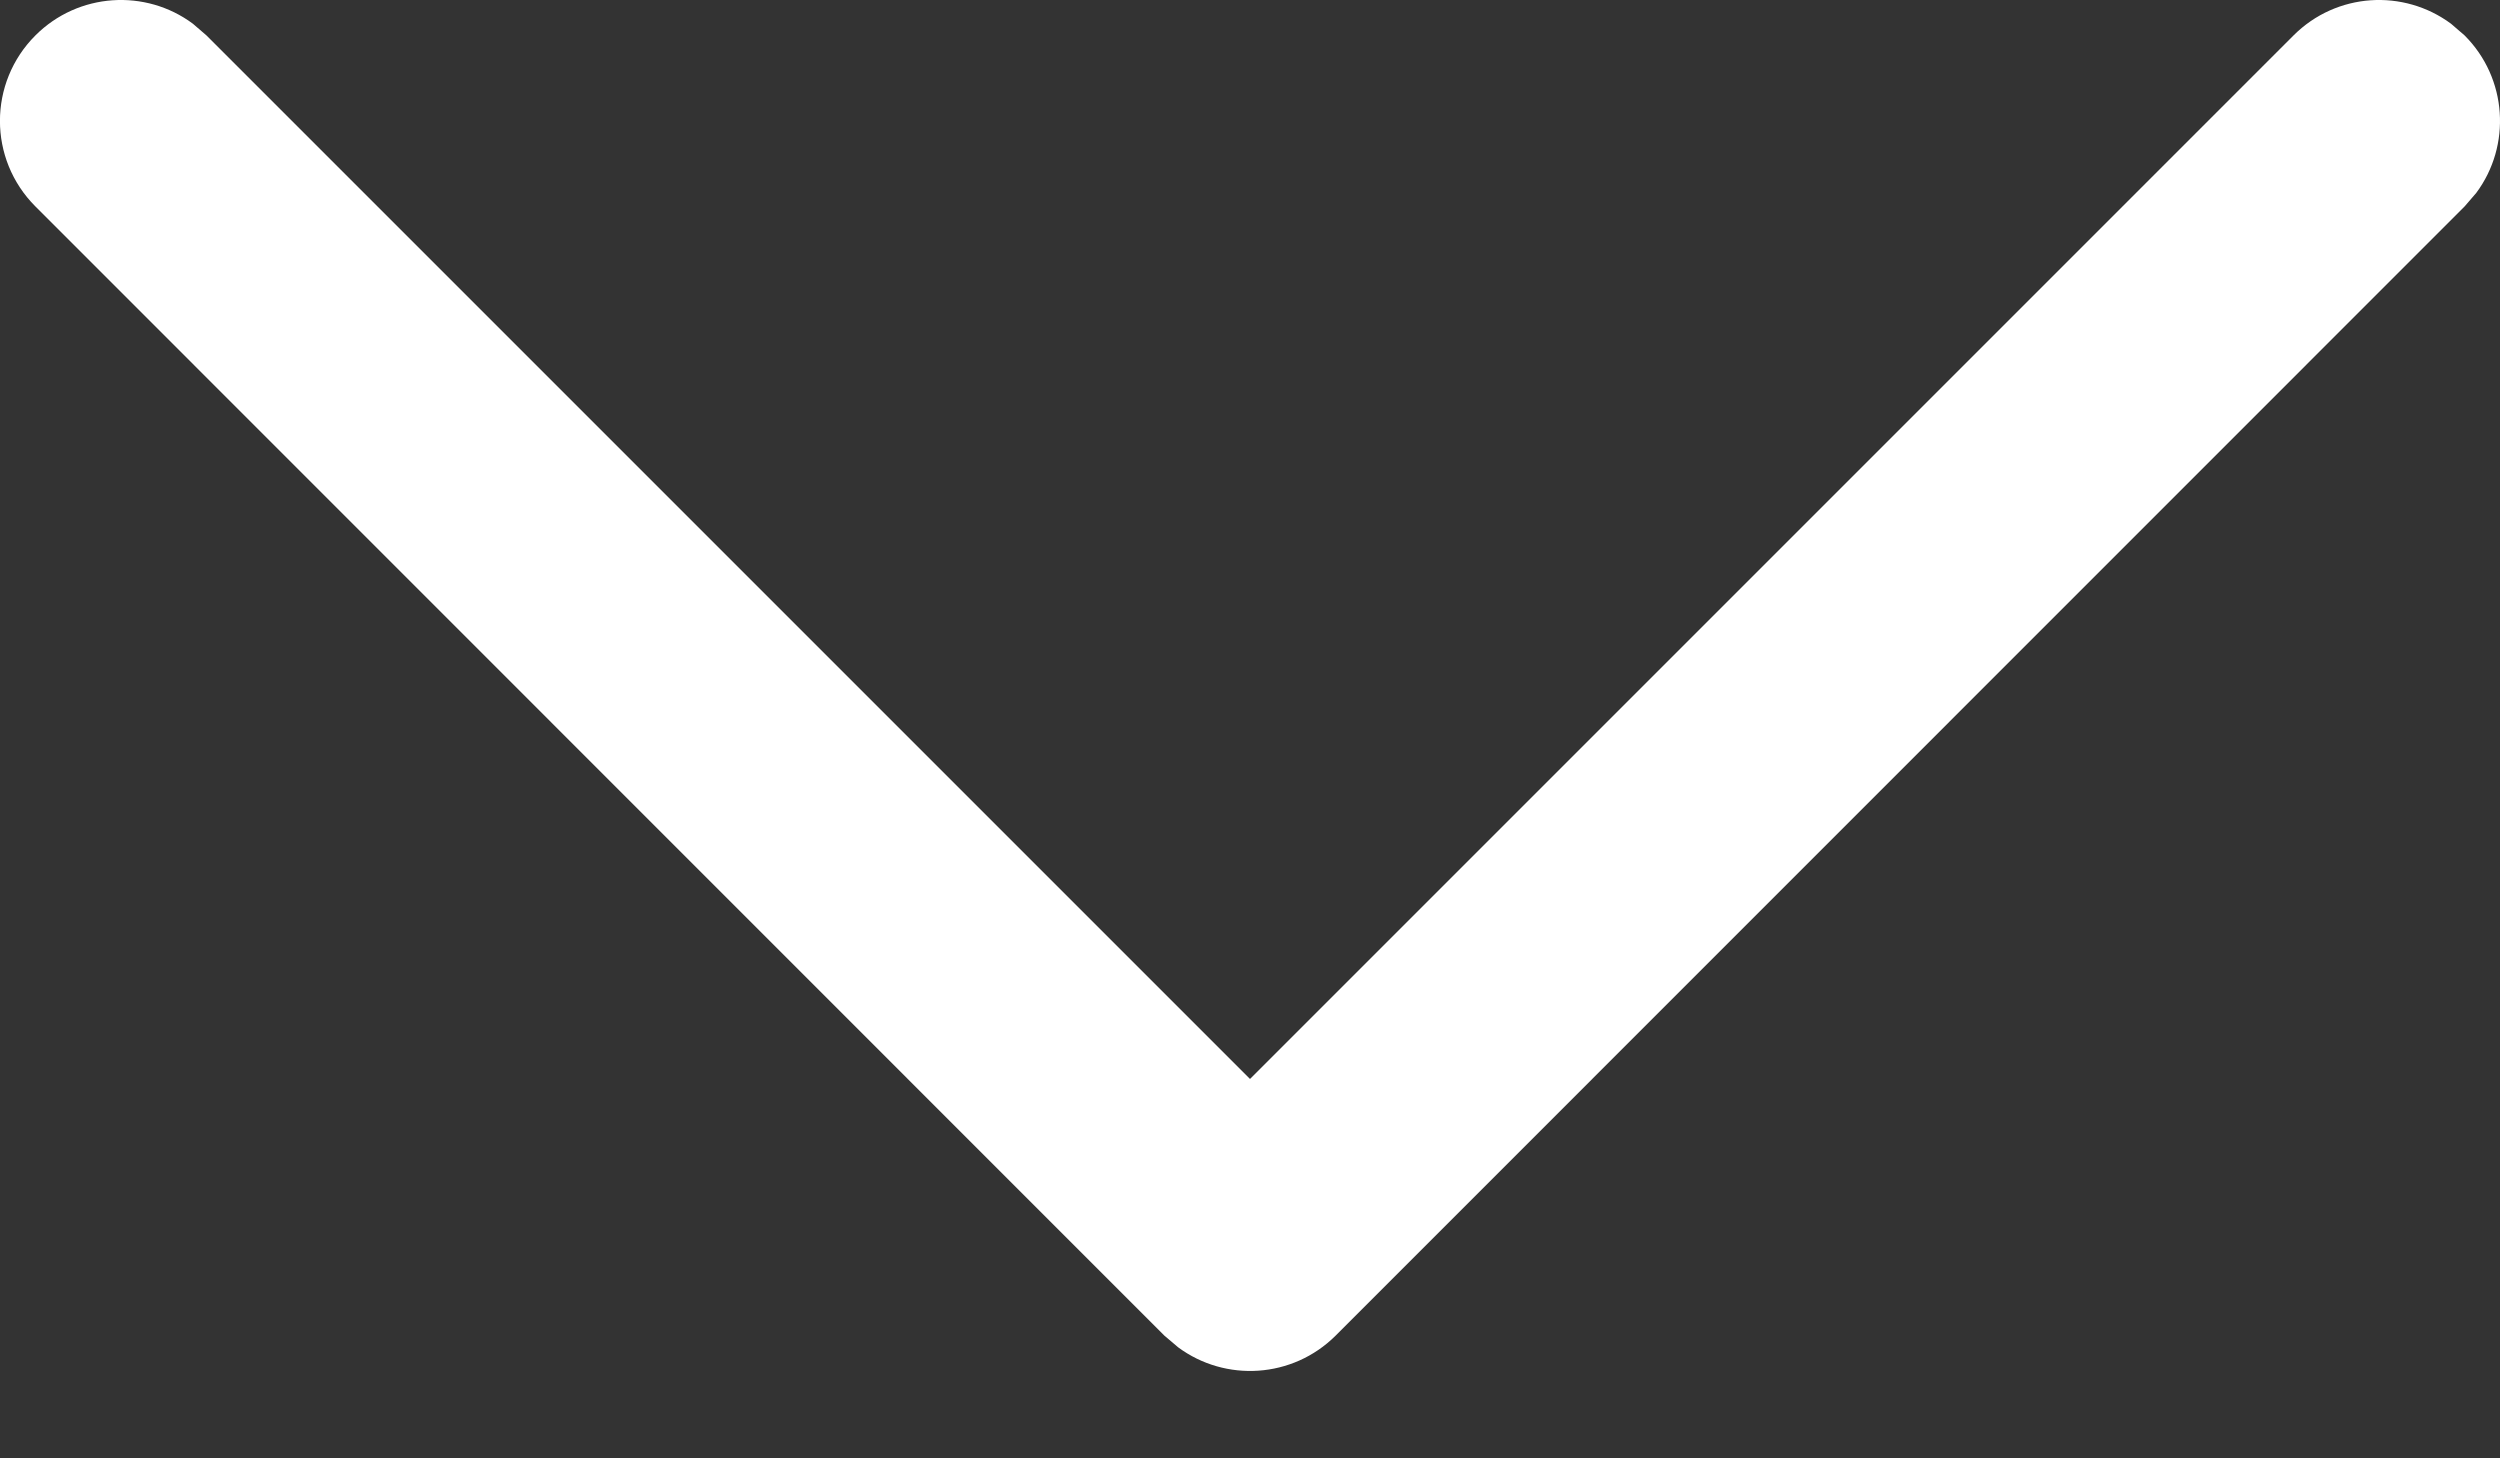 <svg width="12" height="7" viewBox="0 0 12 7" fill="none" xmlns="http://www.w3.org/2000/svg">
<rect x="0" y="0" width="12" height="7" fill="#333333" stroke="none"/>
<path d="M0.17 0.17C0.376 -0.036 0.699 -0.055 0.926 0.114L0.991 0.17L6 5.179L11.009 0.17C11.215 -0.036 11.537 -0.055 11.765 0.114L11.83 0.17C12.036 0.376 12.055 0.699 11.886 0.926L11.83 0.991L6.411 6.411C6.204 6.617 5.882 6.635 5.655 6.467L5.589 6.411L0.17 0.991C-0.057 0.764 -0.057 0.397 0.17 0.17Z" fill="white"/>
</svg>
